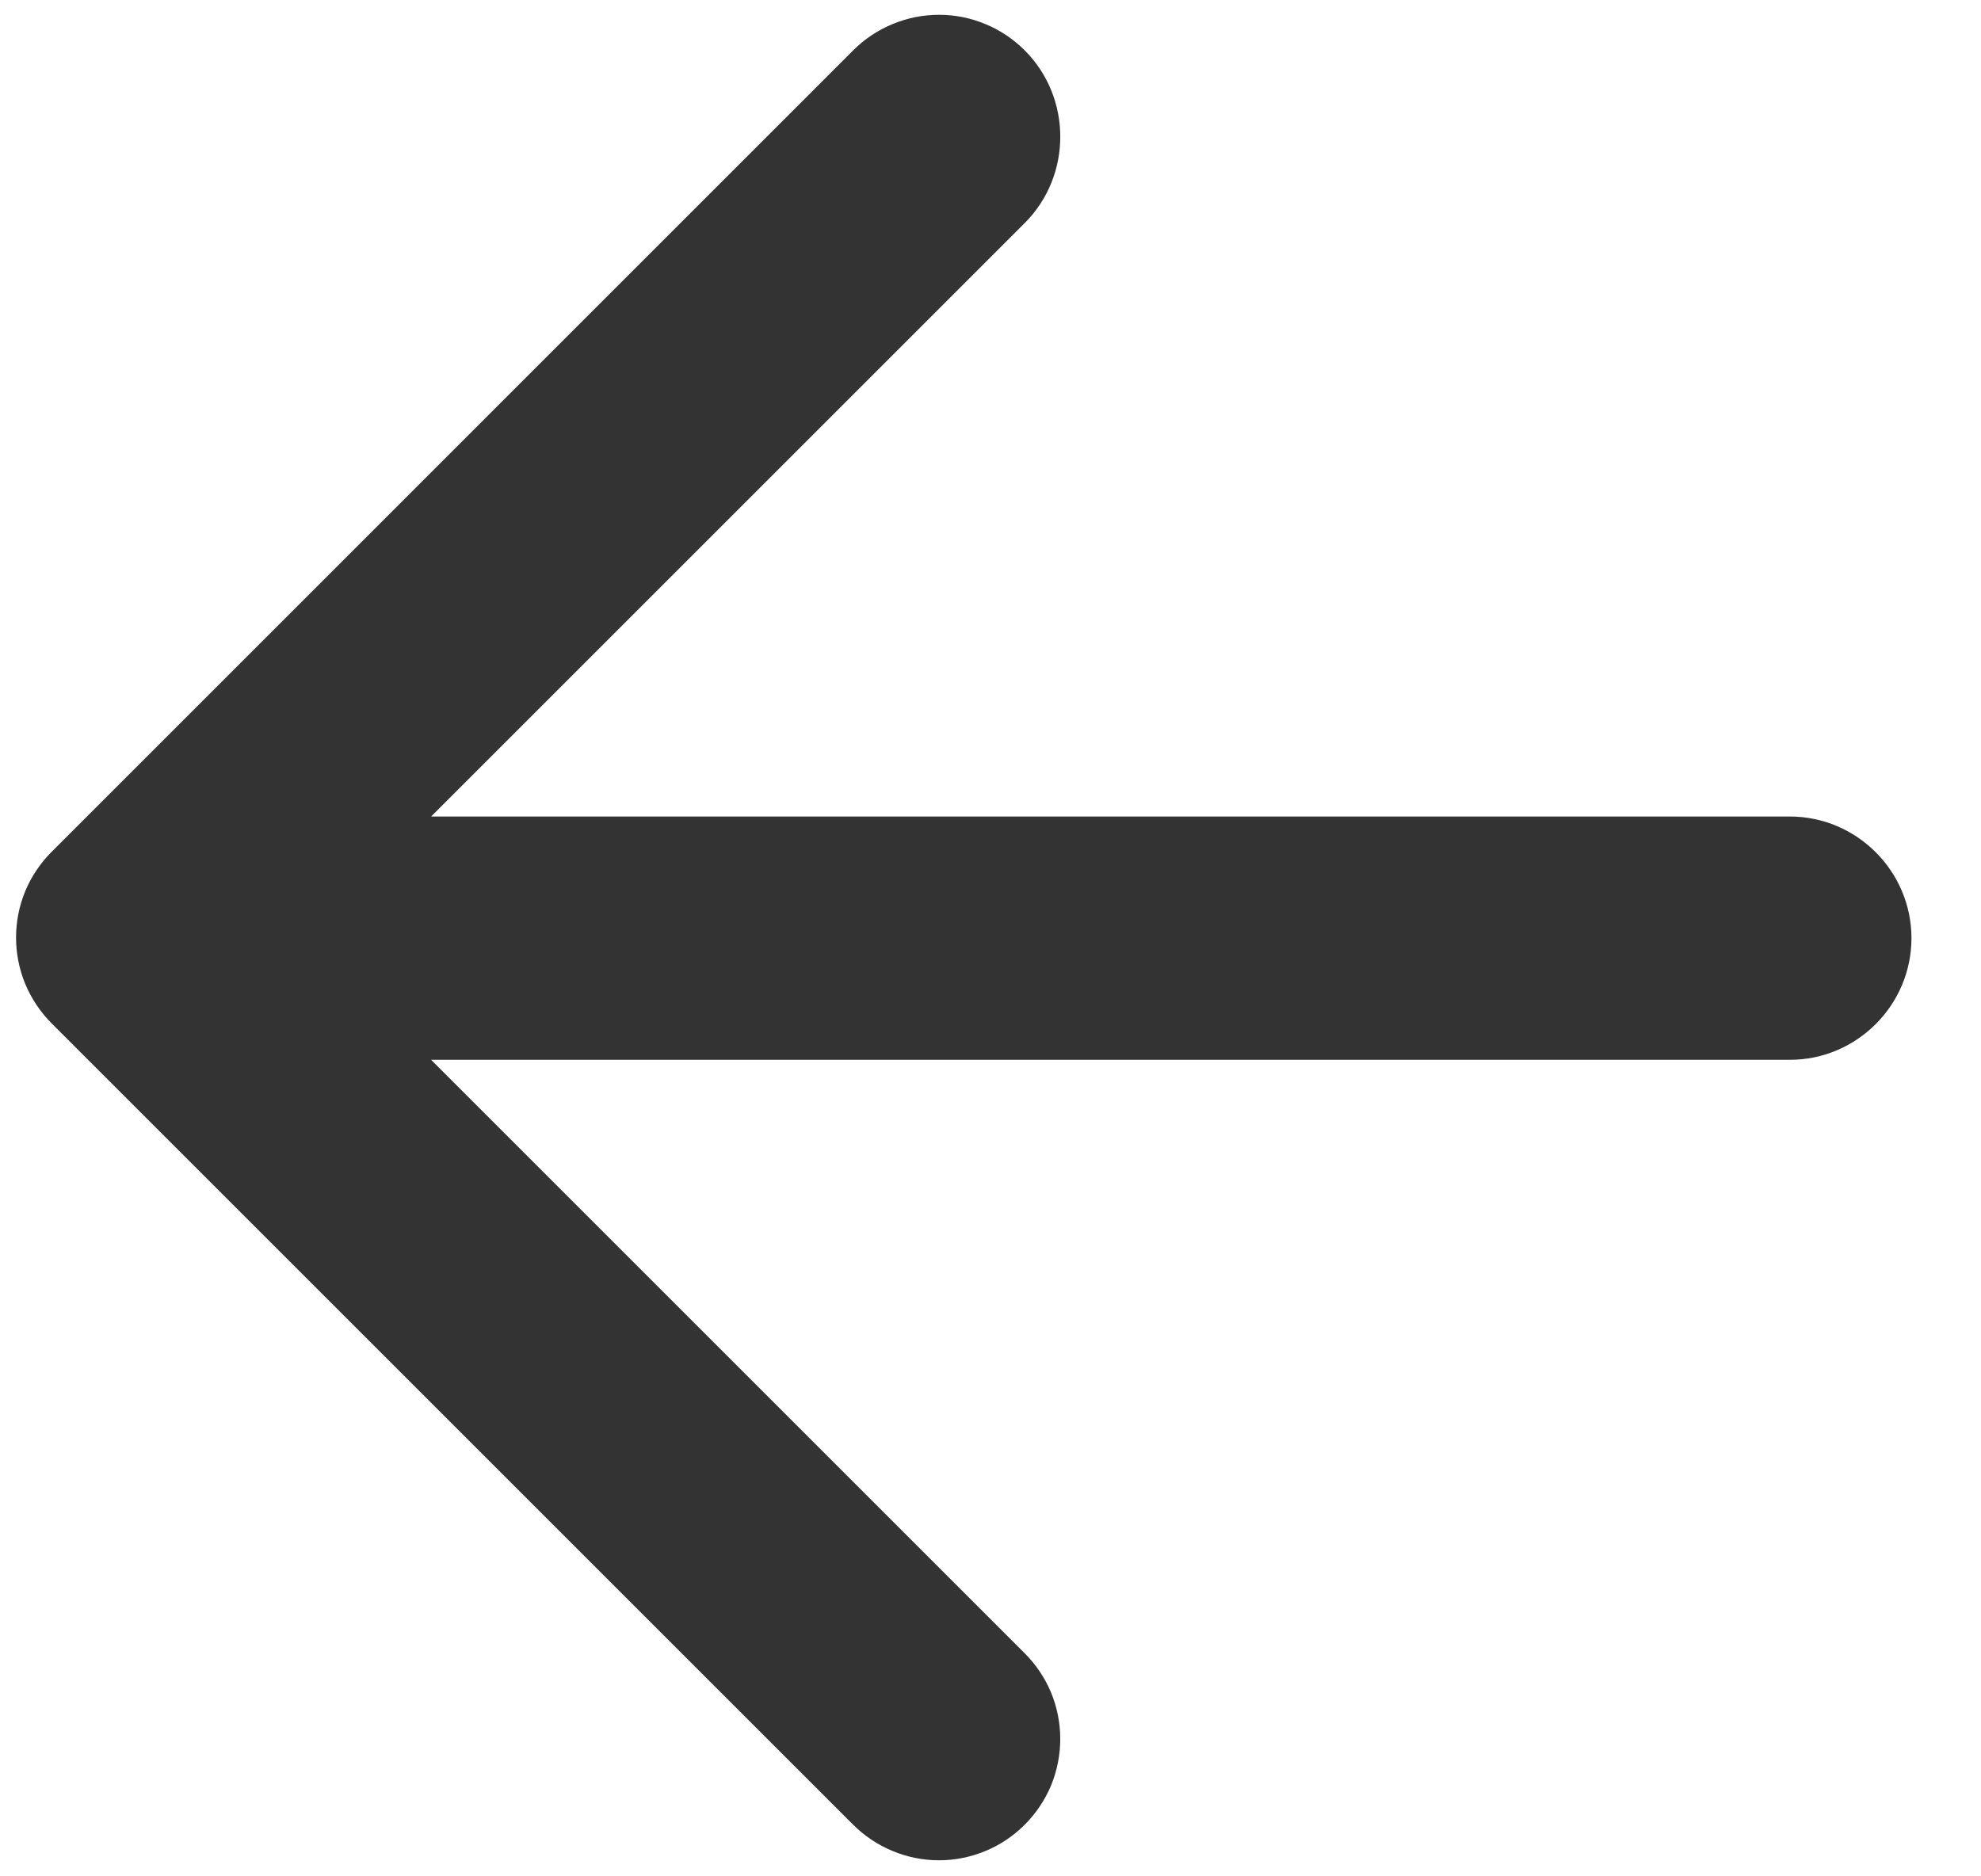 <svg width="19" height="18" viewBox="0 0 19 18" fill="none" xmlns="http://www.w3.org/2000/svg">
<path d="M17.167 7.833H4.135L9.828 2.14C10.283 1.685 10.283 0.938 9.828 0.483C9.72 0.375 9.592 0.289 9.451 0.231C9.31 0.172 9.159 0.142 9.006 0.142C8.853 0.142 8.702 0.172 8.561 0.231C8.419 0.289 8.291 0.375 8.183 0.483L0.495 8.172C0.387 8.28 0.301 8.408 0.242 8.549C0.184 8.69 0.154 8.841 0.154 8.994C0.154 9.147 0.184 9.298 0.242 9.439C0.301 9.58 0.387 9.709 0.495 9.817L8.183 17.505C8.291 17.613 8.42 17.699 8.561 17.757C8.702 17.816 8.853 17.846 9.006 17.846C9.159 17.846 9.31 17.816 9.451 17.757C9.592 17.699 9.72 17.613 9.828 17.505C9.936 17.397 10.022 17.269 10.081 17.128C10.139 16.986 10.169 16.835 10.169 16.682C10.169 16.53 10.139 16.378 10.081 16.237C10.022 16.096 9.936 15.968 9.828 15.86L4.135 10.167H17.167C17.808 10.167 18.333 9.642 18.333 9C18.333 8.358 17.808 7.833 17.167 7.833Z" fill="#333333"/>
</svg>
